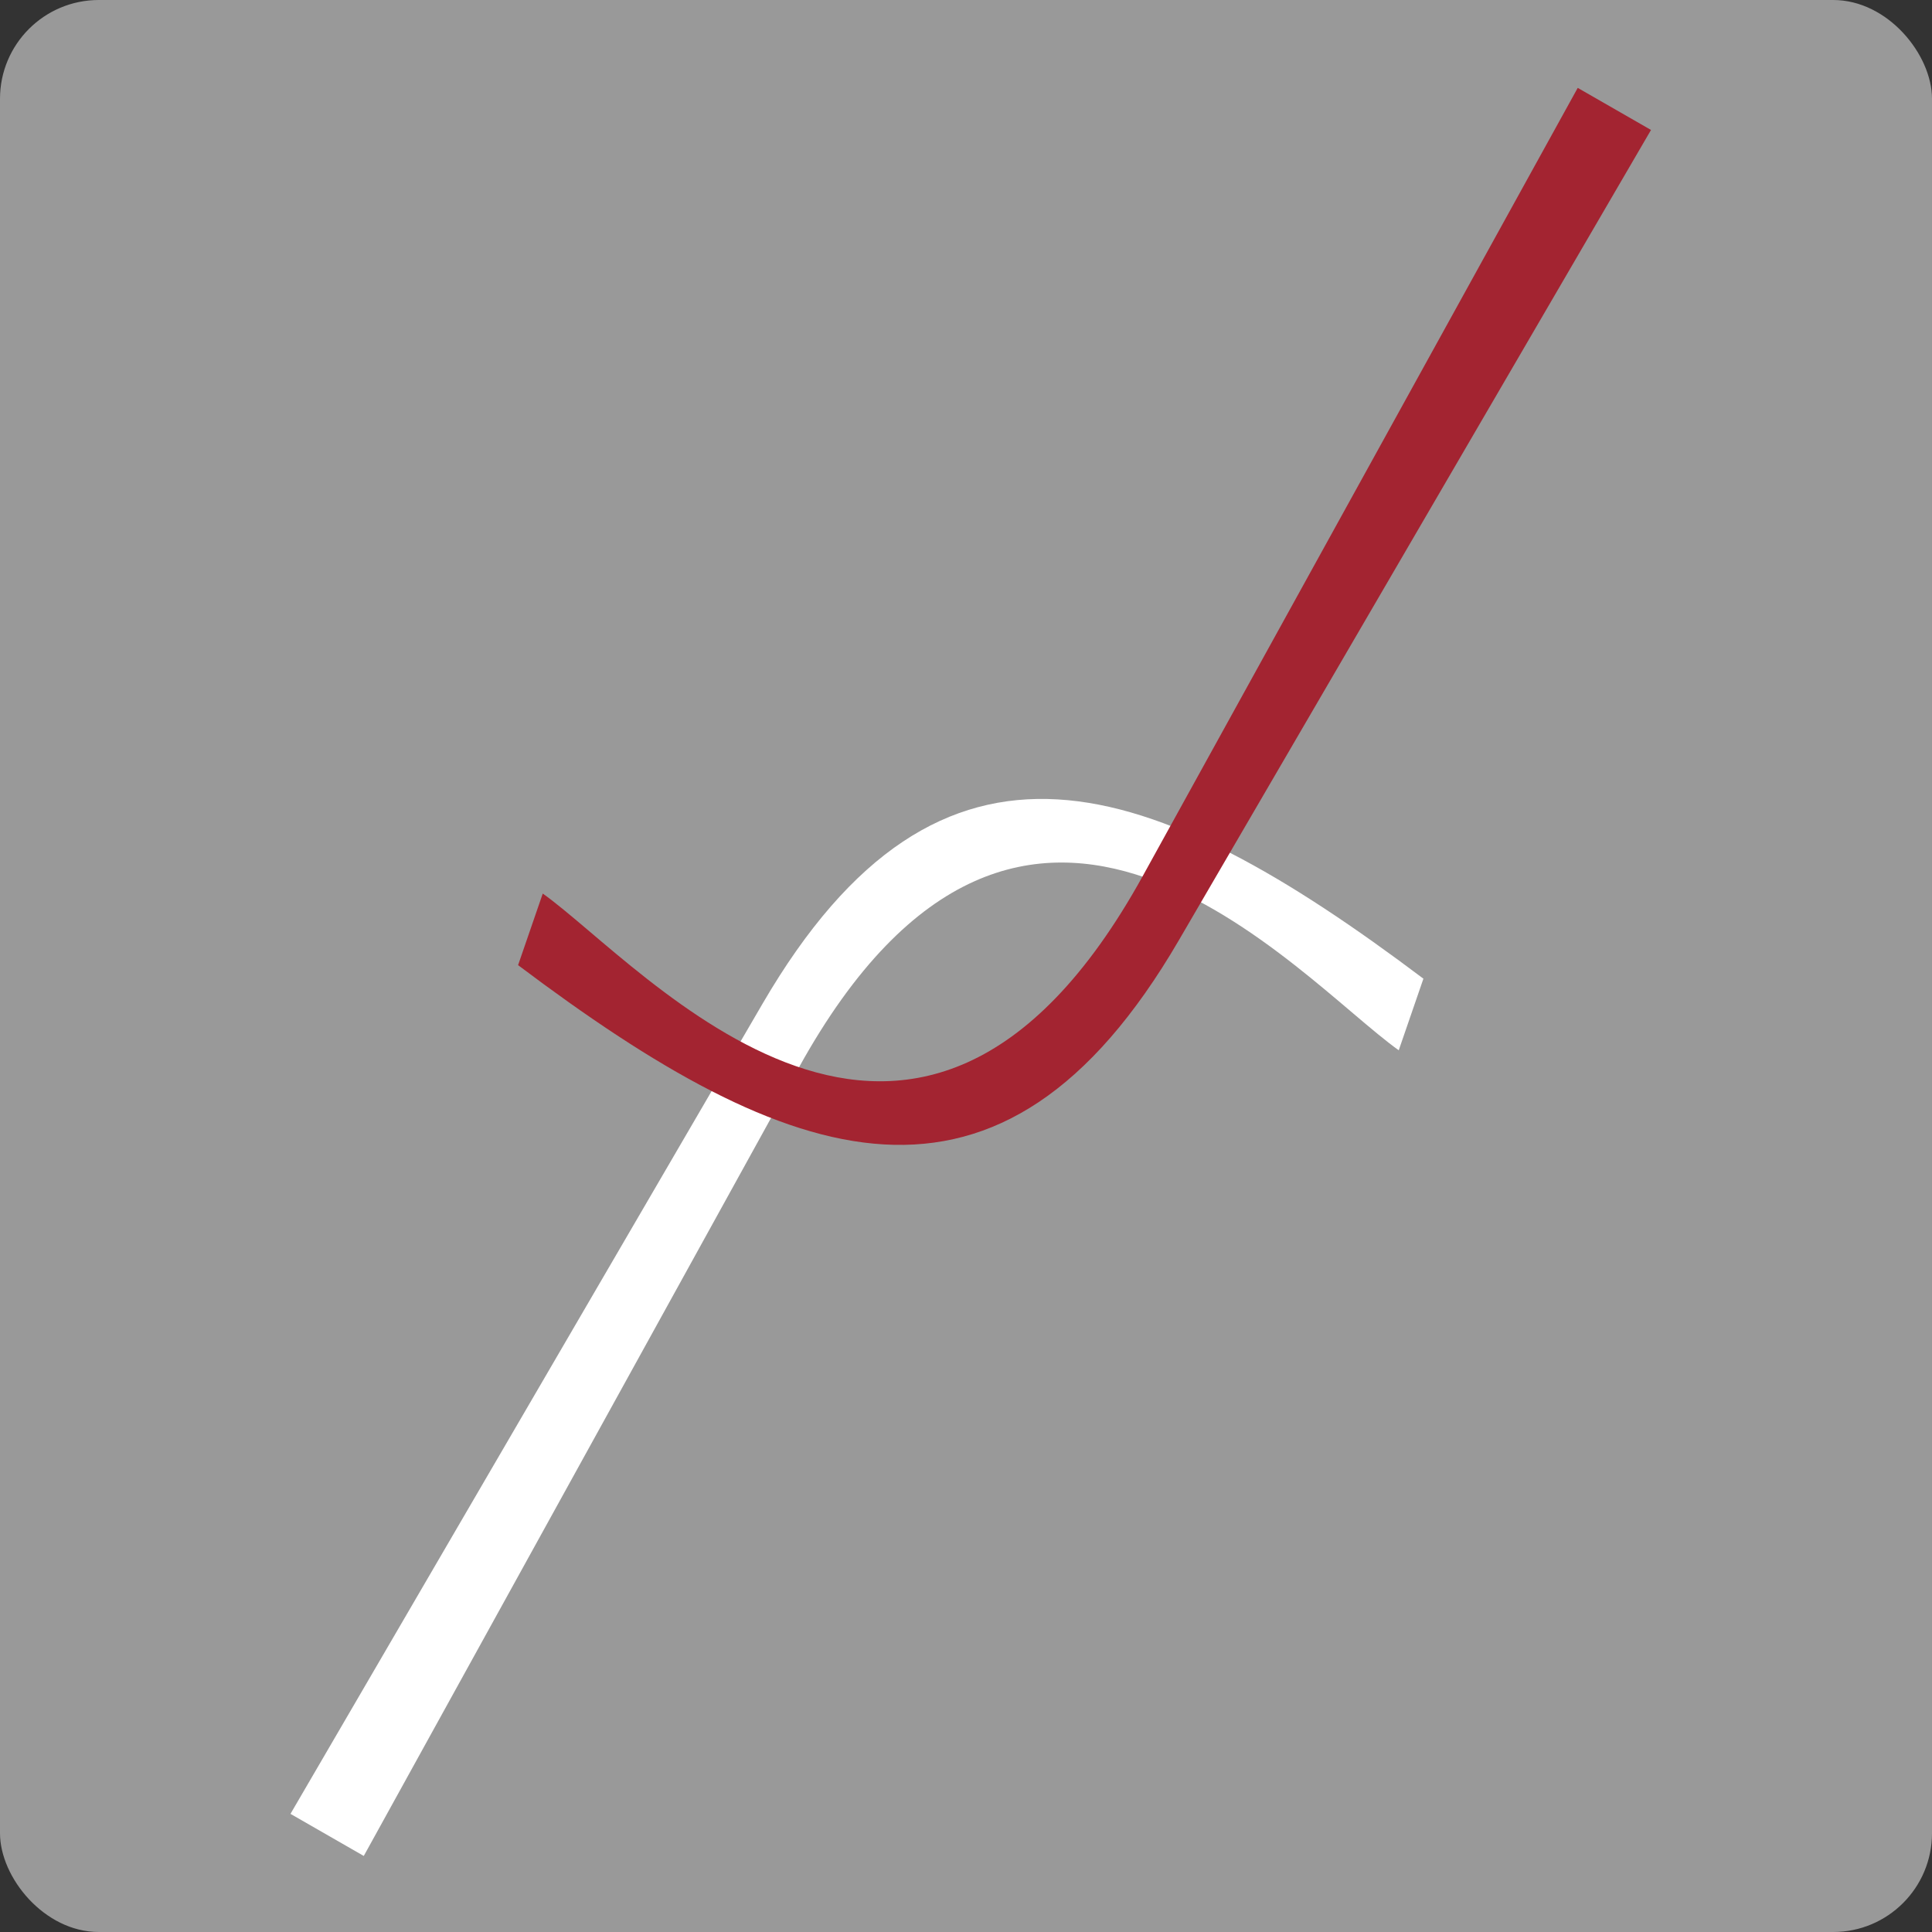 <?xml version="1.0" encoding="UTF-8" standalone="no"?>
<svg
   xmlns:dc="http://purl.org/dc/elements/1.1/"
   xmlns:cc="http://creativecommons.org/ns#"
   xmlns:rdf="http://www.w3.org/1999/02/22-rdf-syntax-ns#"
   xmlns:svg="http://www.w3.org/2000/svg"
   xmlns="http://www.w3.org/2000/svg"
   xmlns:xlink="http://www.w3.org/1999/xlink"
   xmlns:sodipodi="http://sodipodi.sourceforge.net/DTD/sodipodi-0.dtd"
   xmlns:inkscape="http://www.inkscape.org/namespaces/inkscape"
   inkscape:export-ydpi="96"
   inkscape:export-xdpi="96"
   inkscape:export-filename="./favicon.png"
   sodipodi:docname="icono-joyeros_argentinos.svg"
   inkscape:version="1.0 (4035a4f, 2020-05-01)"
   id="svg8"
   version="1.1"
   viewBox="0 0 8.467 8.467"
   height="8.467mm"
   width="8.467mm">
  <rect x="0" y="0" width="8.467" height="8.467" fill="#333333" stroke="none"/>
  <defs
     id="defs2">
    <linearGradient
       inkscape:collect="always"
       id="linearGradient64">
      <stop
         style="stop-color:#565656;stop-opacity:1;"
         offset="0"
         id="stop60" />
      <stop
         style="stop-color:#757575;stop-opacity:1"
         offset="1"
         id="stop62" />
    </linearGradient>
    <linearGradient
       id="linearGradient892"
       inkscape:collect="always">
      <stop
         id="stop888"
         offset="0"
         style="stop-color:#363636;stop-opacity:1" />
      <stop
         id="stop890"
         offset="1"
         style="stop-color:#c9c9c9;stop-opacity:1" />
    </linearGradient>
    <linearGradient
       inkscape:collect="always"
       id="linearGradient28">
      <stop
         style="stop-color:#808080;stop-opacity:1"
         offset="0"
         id="stop24" />
      <stop
         style="stop-color:#1a1a1a;stop-opacity:1"
         offset="1"
         id="stop26" />
    </linearGradient>
    <linearGradient
       gradientUnits="userSpaceOnUse"
       y2="57.391"
       x2="85.33"
       y1="57.391"
       x1="50.432"
       id="linearGradient32-3"
       xlink:href="#linearGradient28"
       inkscape:collect="always"
       gradientTransform="matrix(3.78,0,0,3.78,-178.423,-191.066)" />
    <linearGradient
       gradientUnits="userSpaceOnUse"
       y2="57.391"
       x2="85.33"
       y1="57.391"
       x1="50.432"
       id="linearGradient32-35"
       xlink:href="#linearGradient892"
       inkscape:collect="always"
       gradientTransform="matrix(3.78,0,0,3.78,-178.423,-191.066)" />
    <clipPath
       clipPathUnits="userSpaceOnUse"
       id="clipPath893">
      <rect
         style="font-variation-settings:normal;opacity:1;vector-effect:none;fill:url(#linearGradient897);fill-opacity:1;fill-rule:evenodd;stroke:none;stroke-width:0.07;stroke-linecap:butt;stroke-linejoin:miter;stroke-miterlimit:4;stroke-dasharray:none;stroke-dashoffset:0;stroke-opacity:1;stop-color:#000000;stop-opacity:1"
         id="rect895"
         width="33.867"
         height="33.867"
         x="47.014"
         y="50.553"
         rx="0"
         ry="6.315" />
    </clipPath>
    <linearGradient
       inkscape:collect="always"
       xlink:href="#linearGradient64"
       id="linearGradient897"
       gradientUnits="userSpaceOnUse"
       x1="63.623"
       y1="80.642"
       x2="63.623"
       y2="51.283" />
    <clipPath
       clipPathUnits="userSpaceOnUse"
       id="clipPath893-912">
      <rect
         style="font-variation-settings:normal;opacity:1;vector-effect:none;fill:url(#linearGradient897);fill-opacity:1;fill-rule:evenodd;stroke:none;stroke-width:0.07;stroke-linecap:butt;stroke-linejoin:miter;stroke-miterlimit:4;stroke-dasharray:none;stroke-dashoffset:0;stroke-opacity:1;stop-color:#000000;stop-opacity:1"
         id="rect895-7"
         width="33.867"
         height="33.867"
         x="47.014"
         y="50.553"
         rx="0"
         ry="6.315" />
    </clipPath>
    <clipPath
       clipPathUnits="userSpaceOnUse"
       id="clipPath893-9">
      <rect
         style="font-variation-settings:normal;opacity:1;vector-effect:none;fill:url(#linearGradient897);fill-opacity:1;fill-rule:evenodd;stroke:none;stroke-width:0.07;stroke-linecap:butt;stroke-linejoin:miter;stroke-miterlimit:4;stroke-dasharray:none;stroke-dashoffset:0;stroke-opacity:1;stop-color:#000000;stop-opacity:1"
         id="rect895-1"
         width="33.867"
         height="33.867"
         x="47.014"
         y="50.553"
         rx="0"
         ry="6.315" />
    </clipPath>
    <clipPath
       clipPathUnits="userSpaceOnUse"
       id="clipPath893-91">
      <rect
         style="font-variation-settings:normal;opacity:1;vector-effect:none;fill:url(#linearGradient897);fill-opacity:1;fill-rule:evenodd;stroke:none;stroke-width:0.07;stroke-linecap:butt;stroke-linejoin:miter;stroke-miterlimit:4;stroke-dasharray:none;stroke-dashoffset:0;stroke-opacity:1;stop-color:#000000;stop-opacity:1"
         id="rect895-2"
         width="33.867"
         height="33.867"
         x="47.014"
         y="50.553"
         rx="0"
         ry="6.315" />
    </clipPath>
  </defs>
  <sodipodi:namedview
     inkscape:document-rotation="0"
     fit-margin-bottom="0"
     fit-margin-right="0"
     fit-margin-left="0"
     fit-margin-top="0"
     inkscape:pagecheckerboard="0"
     inkscape:window-maximized="1"
     inkscape:window-y="0"
     inkscape:window-x="0"
     inkscape:window-height="743"
     inkscape:window-width="1366"
     showgrid="false"
     inkscape:current-layer="layer1"
     inkscape:document-units="mm"
     inkscape:cy="22.914188"
     inkscape:cx="27.31656"
     inkscape:zoom="8.6589216"
     inkscape:pageshadow="2"
     inkscape:pageopacity="0"
     borderopacity="1.0"
     bordercolor="#666666"
     pagecolor="#d2d2d2"
     id="base"
     inkscape:snap-global="false"
     inkscape:snap-bbox="true"
     inkscape:bbox-paths="true"
     inkscape:snap-bbox-edge-midpoints="true"
     inkscape:snap-bbox-midpoints="true"
     inkscape:bbox-nodes="true" />
  <g
     transform="translate(-36.374,-47.985)"
     id="layer1"
     inkscape:groupmode="layer"
     inkscape:label="Capa 1">
    <rect
       style="font-variation-settings:normal;vector-effect:none;fill:#999999;fill-opacity:1;fill-rule:evenodd;stroke:none;stroke-width:0.25;stroke-linecap:butt;stroke-linejoin:miter;stroke-miterlimit:4;stroke-dasharray:none;stroke-dashoffset:0;stroke-opacity:1;paint-order:stroke fill markers;stop-color:#000000"
       id="rect42"
       width="8.467"
       height="8.467"
       x="36.374"
       y="47.985"
       ry="0.433" />
    <g
       transform="matrix(1.06,0,0,1.06,-2.528,-3.342)"
       id="g109">
      <path
         style="opacity:1;fill:#ffffff;fill-opacity:1;fill-rule:evenodd;stroke:none;stroke-width:1.326;paint-order:stroke fill markers;stop-color:#000000"
         d="m 37.901,55.921 0.303,0.174 1.798,-3.258 c 0.939,-1.701 2.063,-0.371 2.481,-0.073 l 0.102,-0.296 c -1.127,-0.849 -1.995,-1.162 -2.732,0.103 z"
         id="path62"
         sodipodi:nodetypes="ccsccsc" />
      <path
         sodipodi:nodetypes="ccsccsc"
         id="path64"
         d="m 43.526,48.959 -0.303,-0.174 -1.798,3.258 c -0.939,1.701 -2.063,0.371 -2.481,0.073 l -0.102,0.296 c 1.127,0.849 1.995,1.162 2.732,-0.103 z"
         style="opacity:1;fill:#a32431;fill-opacity:1;fill-rule:evenodd;stroke:none;stroke-width:1.326;paint-order:stroke fill markers;stop-color:#000000" />
    </g>
  </g>
</svg>
